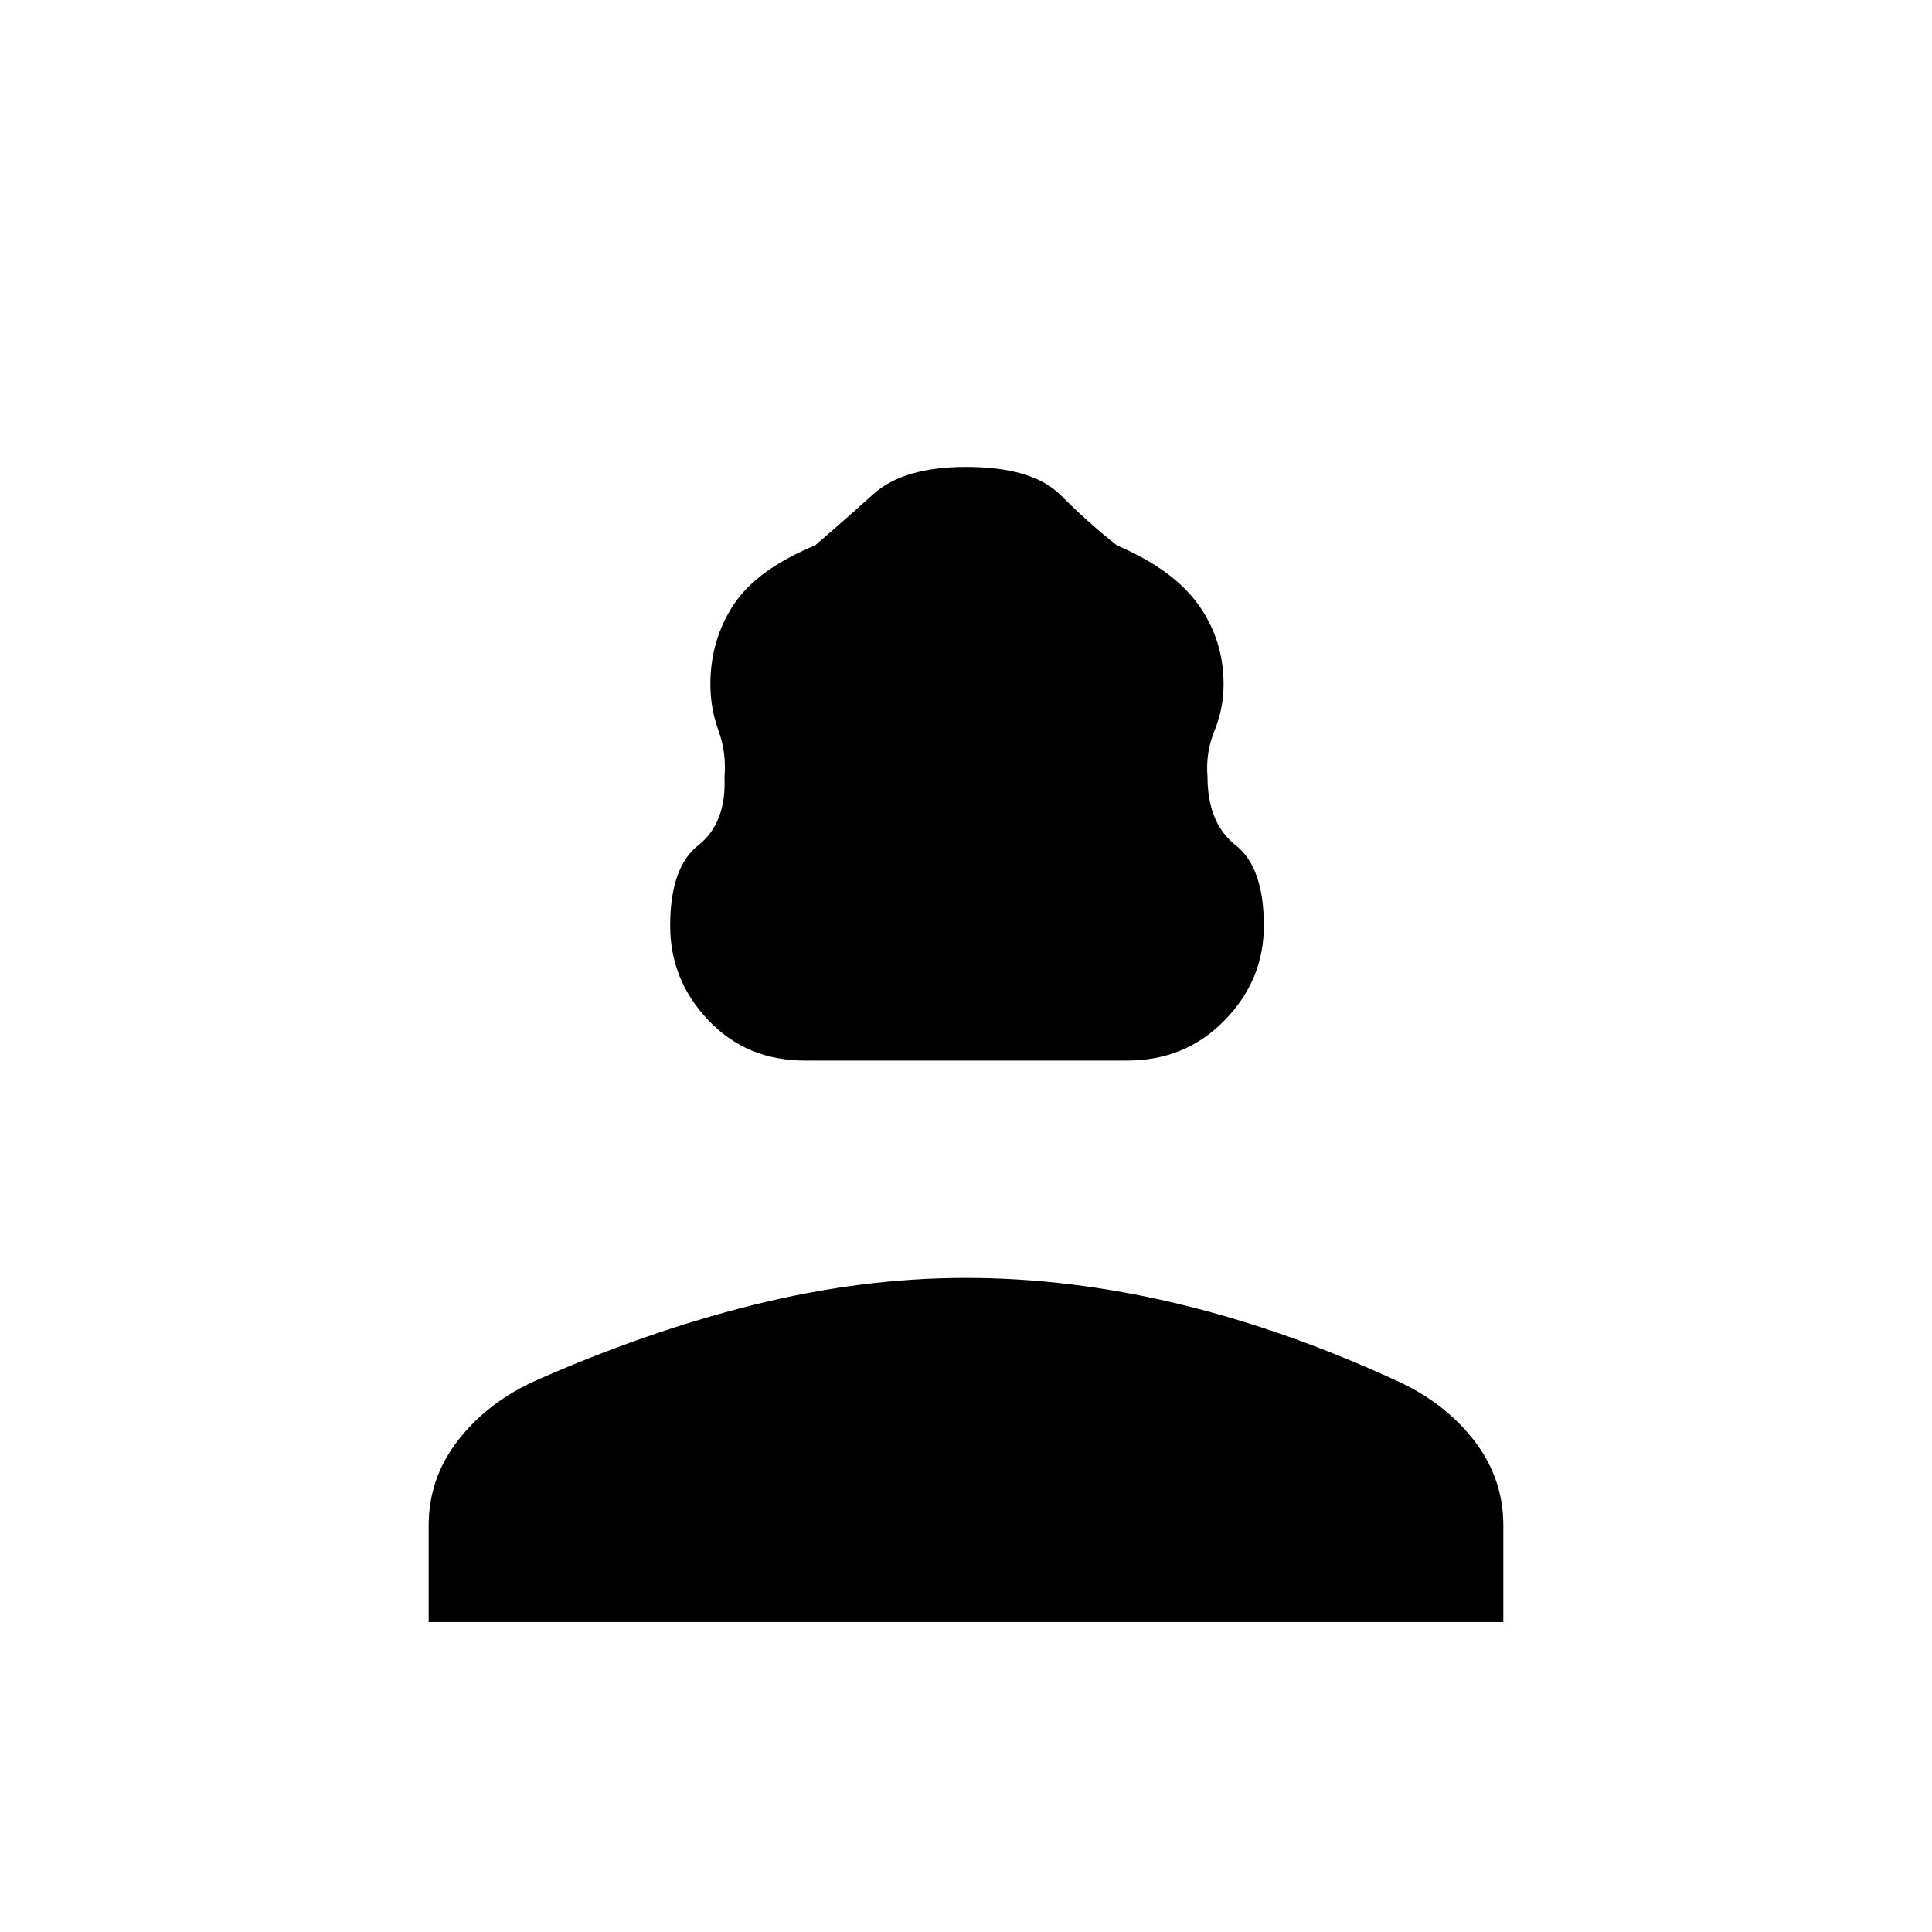 <svg xmlns="http://www.w3.org/2000/svg" height="40" width="40"><path d="M16.667 21.958q-1.209 0-2-.833-.792-.833-.792-1.958 0-1.209.583-1.667.584-.458.542-1.417.042-.5-.125-.958-.167-.458-.167-.958 0-.917.48-1.646.479-.729 1.687-1.229.583-.5 1.208-1.063.625-.562 1.917-.562 1.375 0 1.958.583.584.583 1.167 1.042 1.167.5 1.687 1.229.521.729.521 1.646 0 .5-.187.958-.188.458-.146.958 0 .959.583 1.417.584.458.584 1.667 0 1.125-.813 1.958-.812.833-2.021.833ZM8.875 33.583v-2q0-.958.583-1.729.584-.771 1.542-1.229 2.333-1.042 4.583-1.604 2.25-.563 4.417-.563t4.417.542q2.25.542 4.583 1.625.958.458 1.542 1.229.583.771.583 1.729v2Z"/></svg>